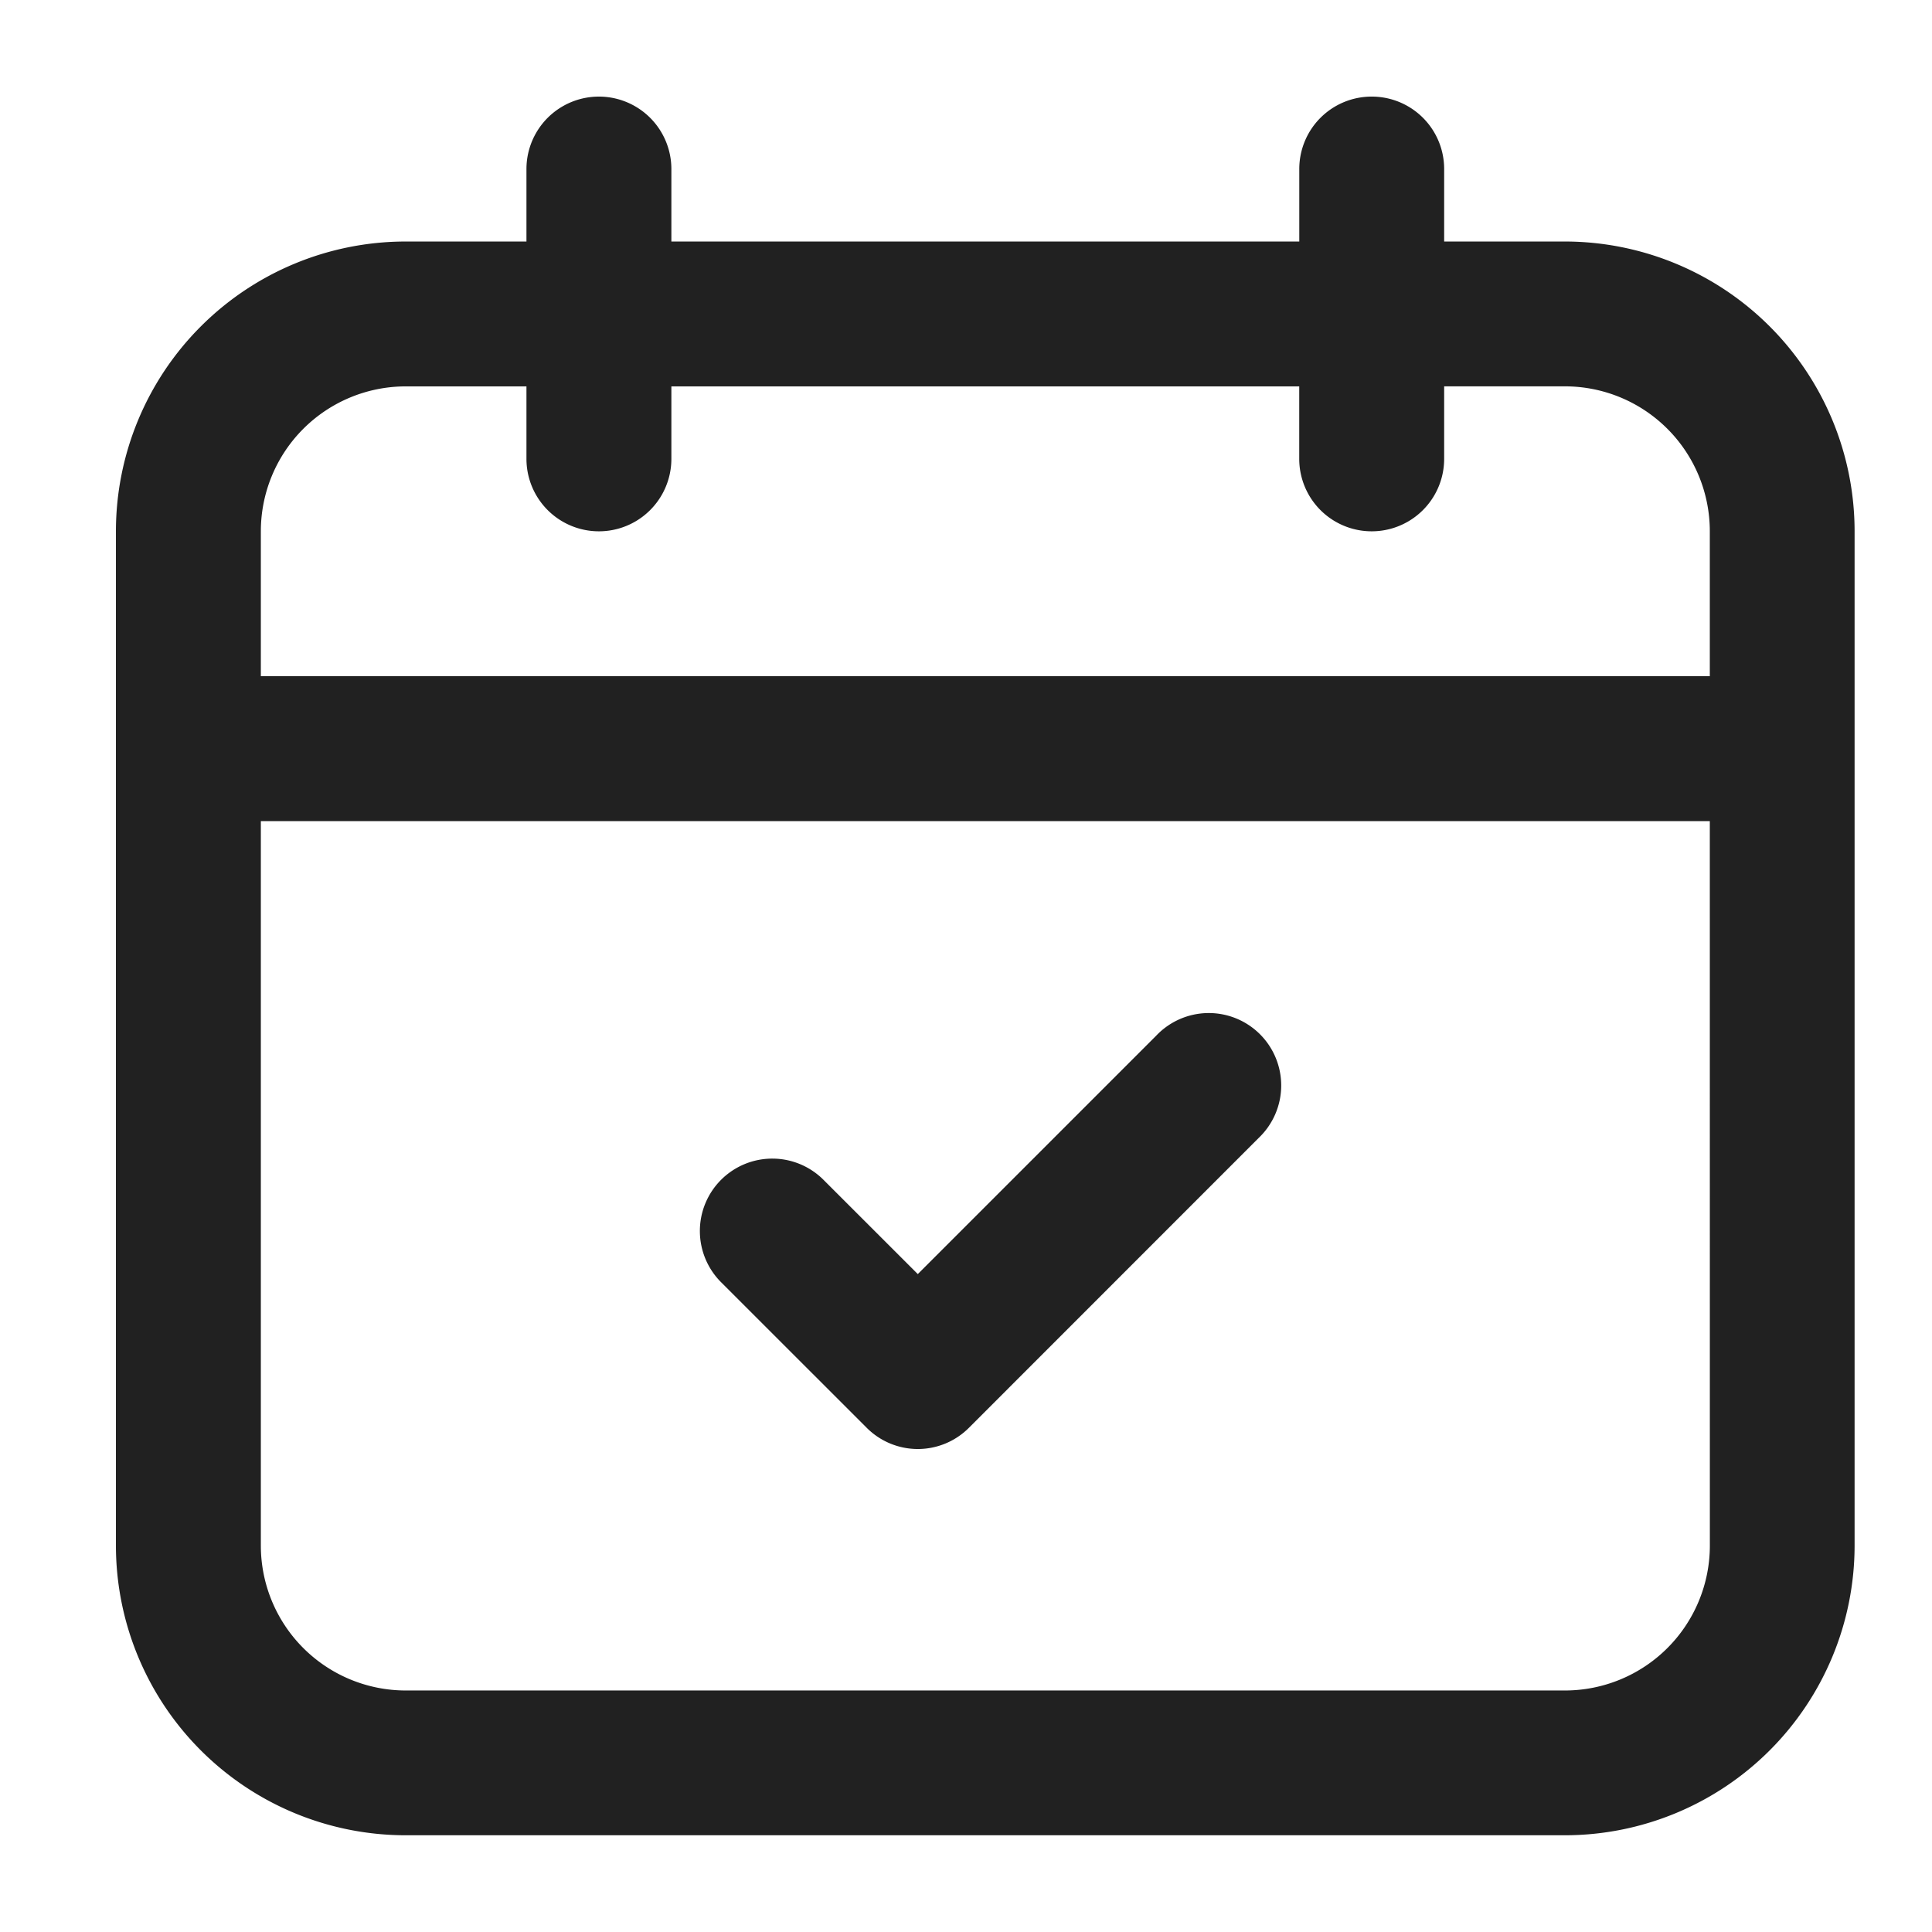 <svg xmlns="http://www.w3.org/2000/svg" width="41.781" height="41.781" viewBox="0 0 41.781 41.781"><defs><style>.a{fill:none;}.a,.b{fill-rule:evenodd;}.b{fill:#212121;}</style></defs><path class="a" d="M0,0H41.781V41.781H0Z"/><path class="b" d="M29.557,2a1.565,1.565,0,0,1,1.567,1.567V5.134h2.611A6.268,6.268,0,0,1,40,11.4V33.335A6.268,6.268,0,0,1,33.737,39.6H8.667A6.268,6.268,0,0,1,2.4,33.337V11.4A6.268,6.268,0,0,1,8.666,5.134h2.612V3.567a1.567,1.567,0,0,1,3.134,0V5.134H27.991V3.567A1.565,1.565,0,0,1,29.557,2Zm7.312,15.668H5.534V33.335a3.134,3.134,0,0,0,3.134,3.134H33.736a3.134,3.134,0,0,0,3.134-3.134ZM24.9,22.305a1.566,1.566,0,1,1,2.214,2.214l-6.265,6.267a1.561,1.561,0,0,1-2.215,0L15.5,27.653a1.566,1.566,0,1,1,2.215-2.214v0l2.026,2.025ZM11.277,8.267H8.667A3.134,3.134,0,0,0,5.534,11.4v3.134H36.869V11.4a3.134,3.134,0,0,0-3.134-3.134H31.124V9.834a1.567,1.567,0,0,1-3.134,0V8.267H14.412V9.834a1.567,1.567,0,0,1-3.134,0V8.267Z" transform="translate(0.107 0.089)"/></svg>
